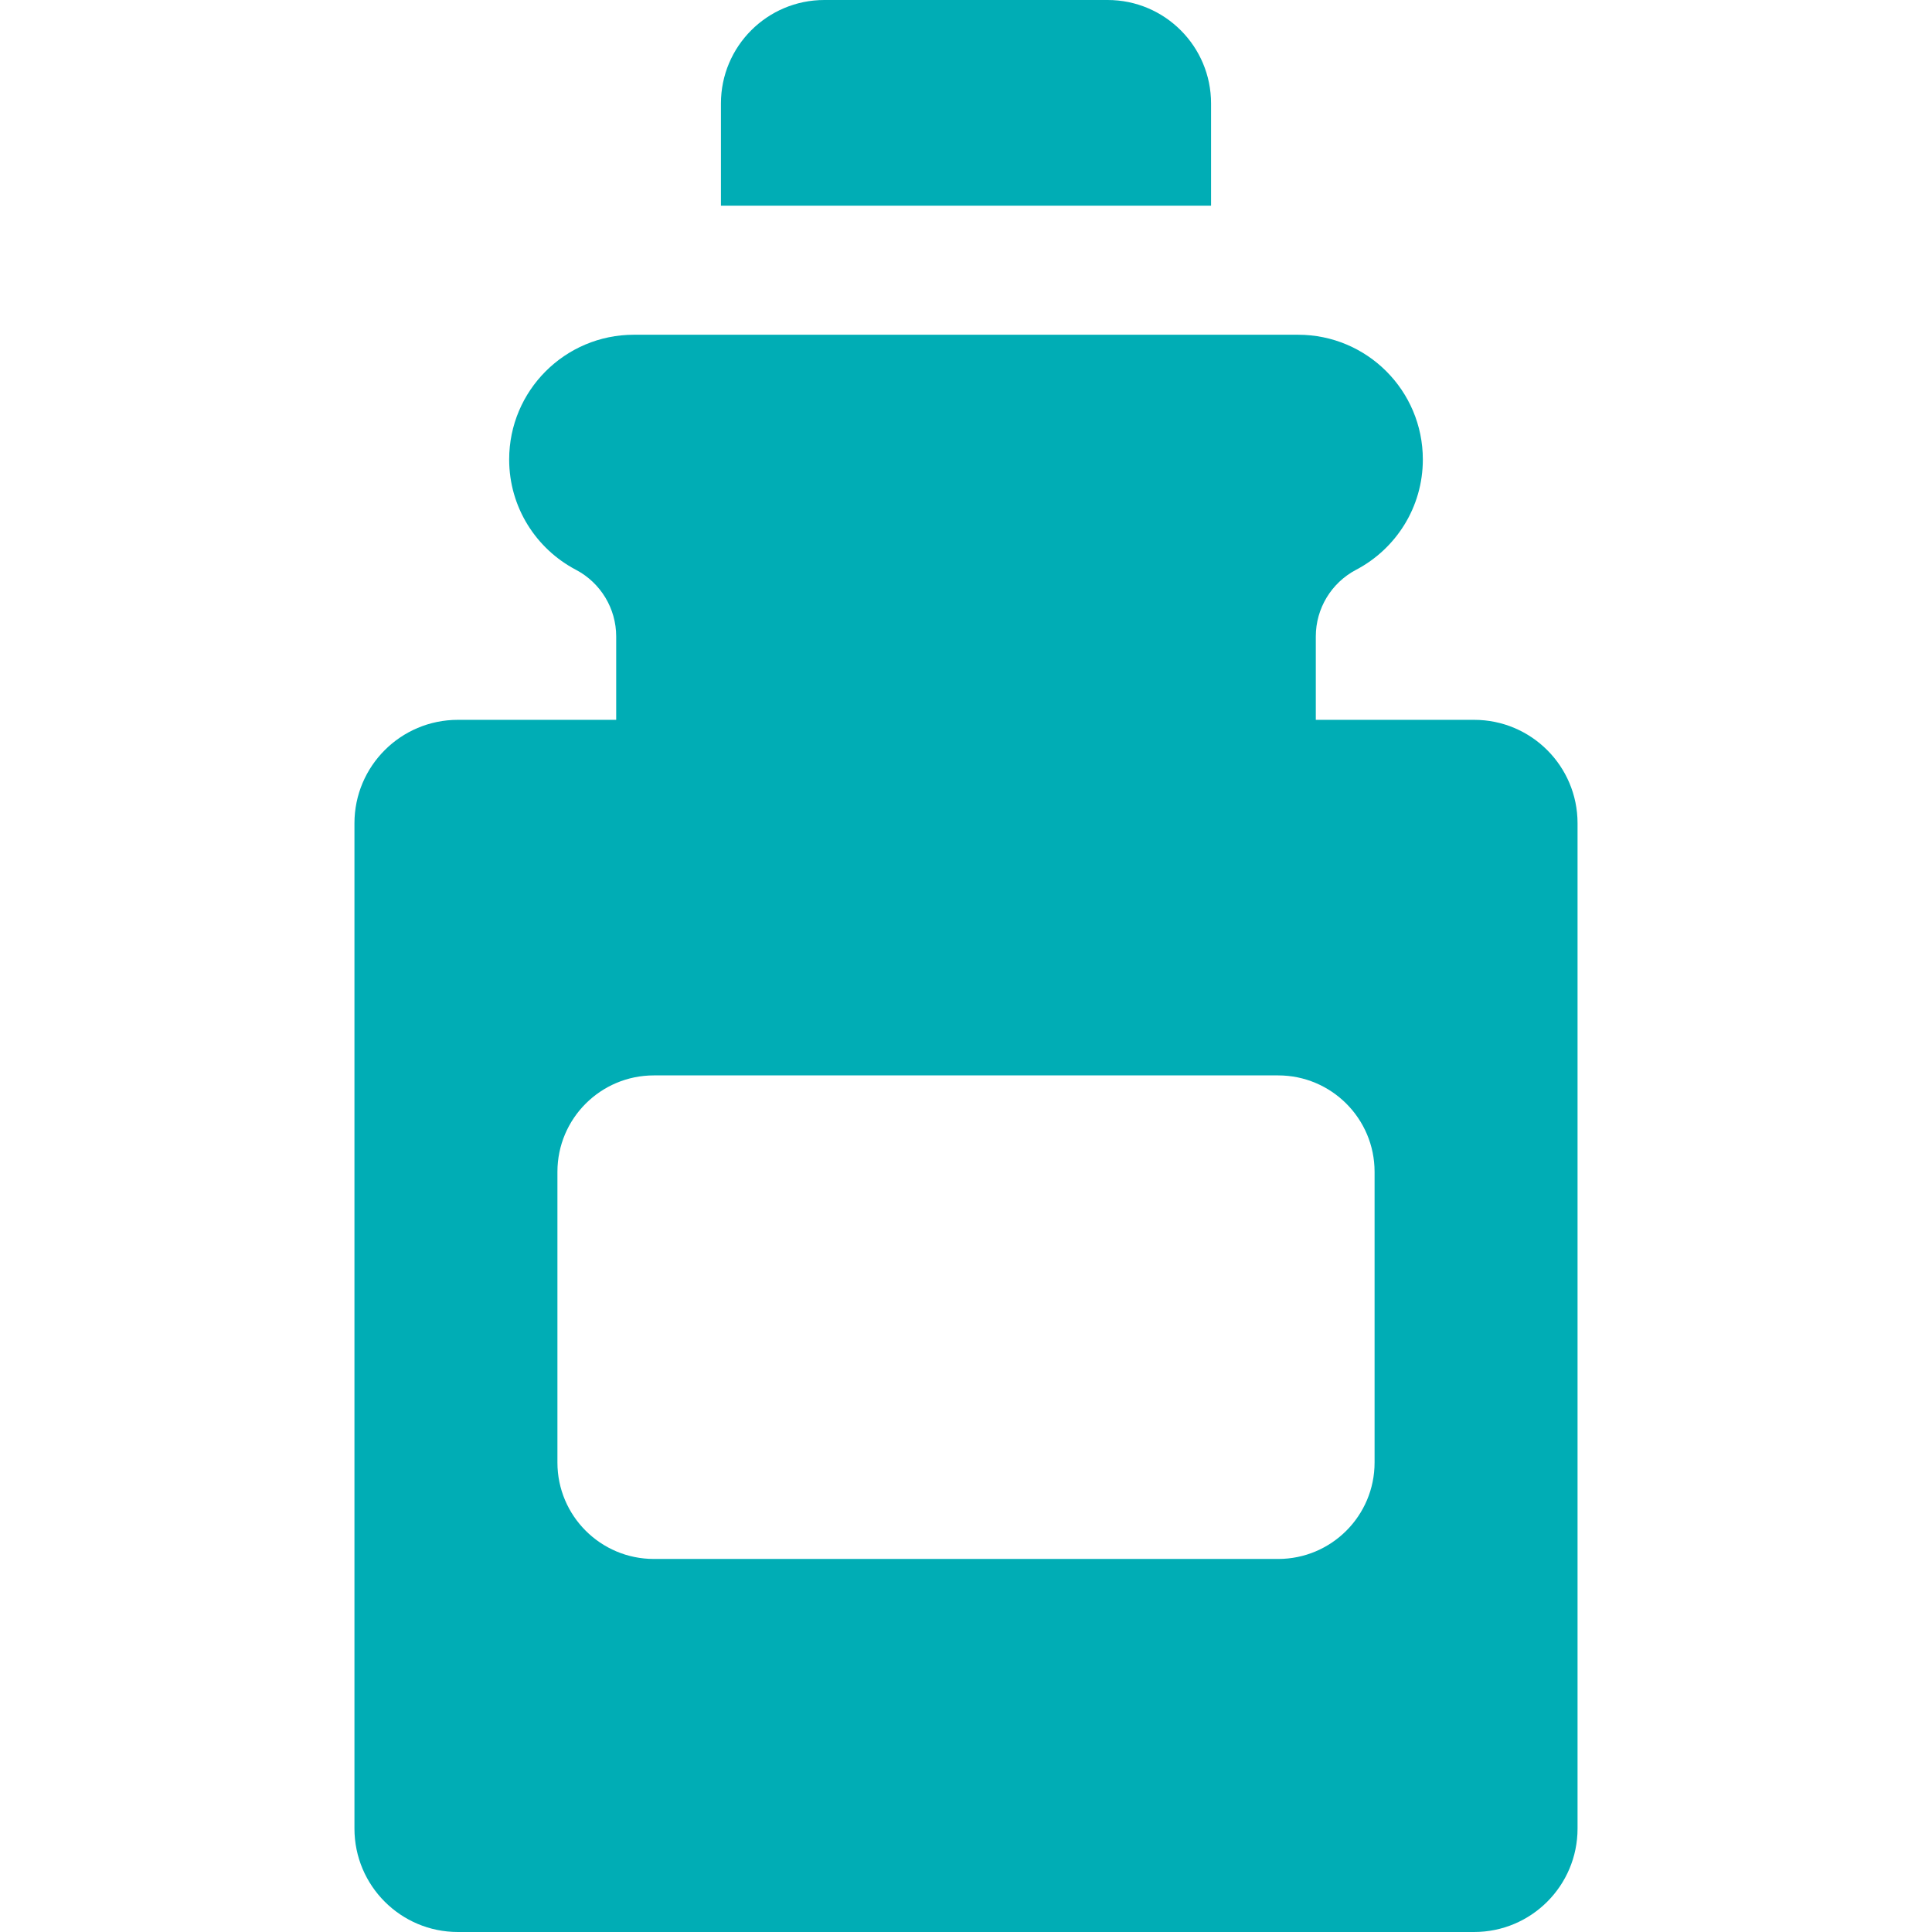 <?xml version="1.0" encoding="iso-8859-1"?>
<!-- Generator: Adobe Illustrator 18.0.0, SVG Export Plug-In . SVG Version: 6.00 Build 0)  -->
<!DOCTYPE svg PUBLIC "-//W3C//DTD SVG 1.1//EN" "http://www.w3.org/Graphics/SVG/1.1/DTD/svg11.dtd">
<svg version="1.1" id="Capa_1" xmlns="http://www.w3.org/2000/svg" xmlns:xlink="http://www.w3.org/1999/xlink" x="0px" y="0px"
	 viewBox="0 0 294.331 294.331" style="enable-background:new 0 0 294.331 294.331;" xml:space="preserve"
	fill="#00ADB5" 
	 >
<g>
	<path d="M184.498,15.757C184.498,7.055,177.443,0,168.741,0h-43.152c-8.702,0-15.757,7.055-15.757,15.757v15.577h74.666V15.757z"/>
	<path d="M224.575,109.664h-24.118V96.958c0-4.261,2.367-8.173,6.14-10.155c6.043-3.175,10.166-9.502,10.166-16.805
		c0-10.495-8.508-19.002-19.002-19.002H96.57c-10.494,0-19.002,8.507-19.002,19.002c0,7.303,4.123,13.63,10.166,16.805
		c3.769,1.981,6.14,5.899,6.14,10.155v12.706H69.756c-8.702,0-15.757,7.055-15.757,15.757v153.153
		c0,8.702,7.055,15.757,15.757,15.757h154.819c8.702,0,15.757-7.055,15.757-15.757V125.421
		C240.332,116.719,233.277,109.664,224.575,109.664z M209.411,222.807c0,8.115-6.578,14.693-14.693,14.693H99.614
		c-8.115,0-14.693-6.578-14.693-14.693v-44.281c0-8.115,6.578-14.693,14.693-14.693h95.104c8.115,0,14.693,6.578,14.693,14.693
		V222.807z"/>
</g>
<g>
</g>
<g>
</g>
<g>
</g>
<g>
</g>
<g>
</g>
<g>
</g>
<g>
</g>
<g>
</g>
<g>
</g>
<g>
</g>
<g>
</g>
<g>
</g>
<g>
</g>
<g>
</g>
<g>
</g>
</svg>
